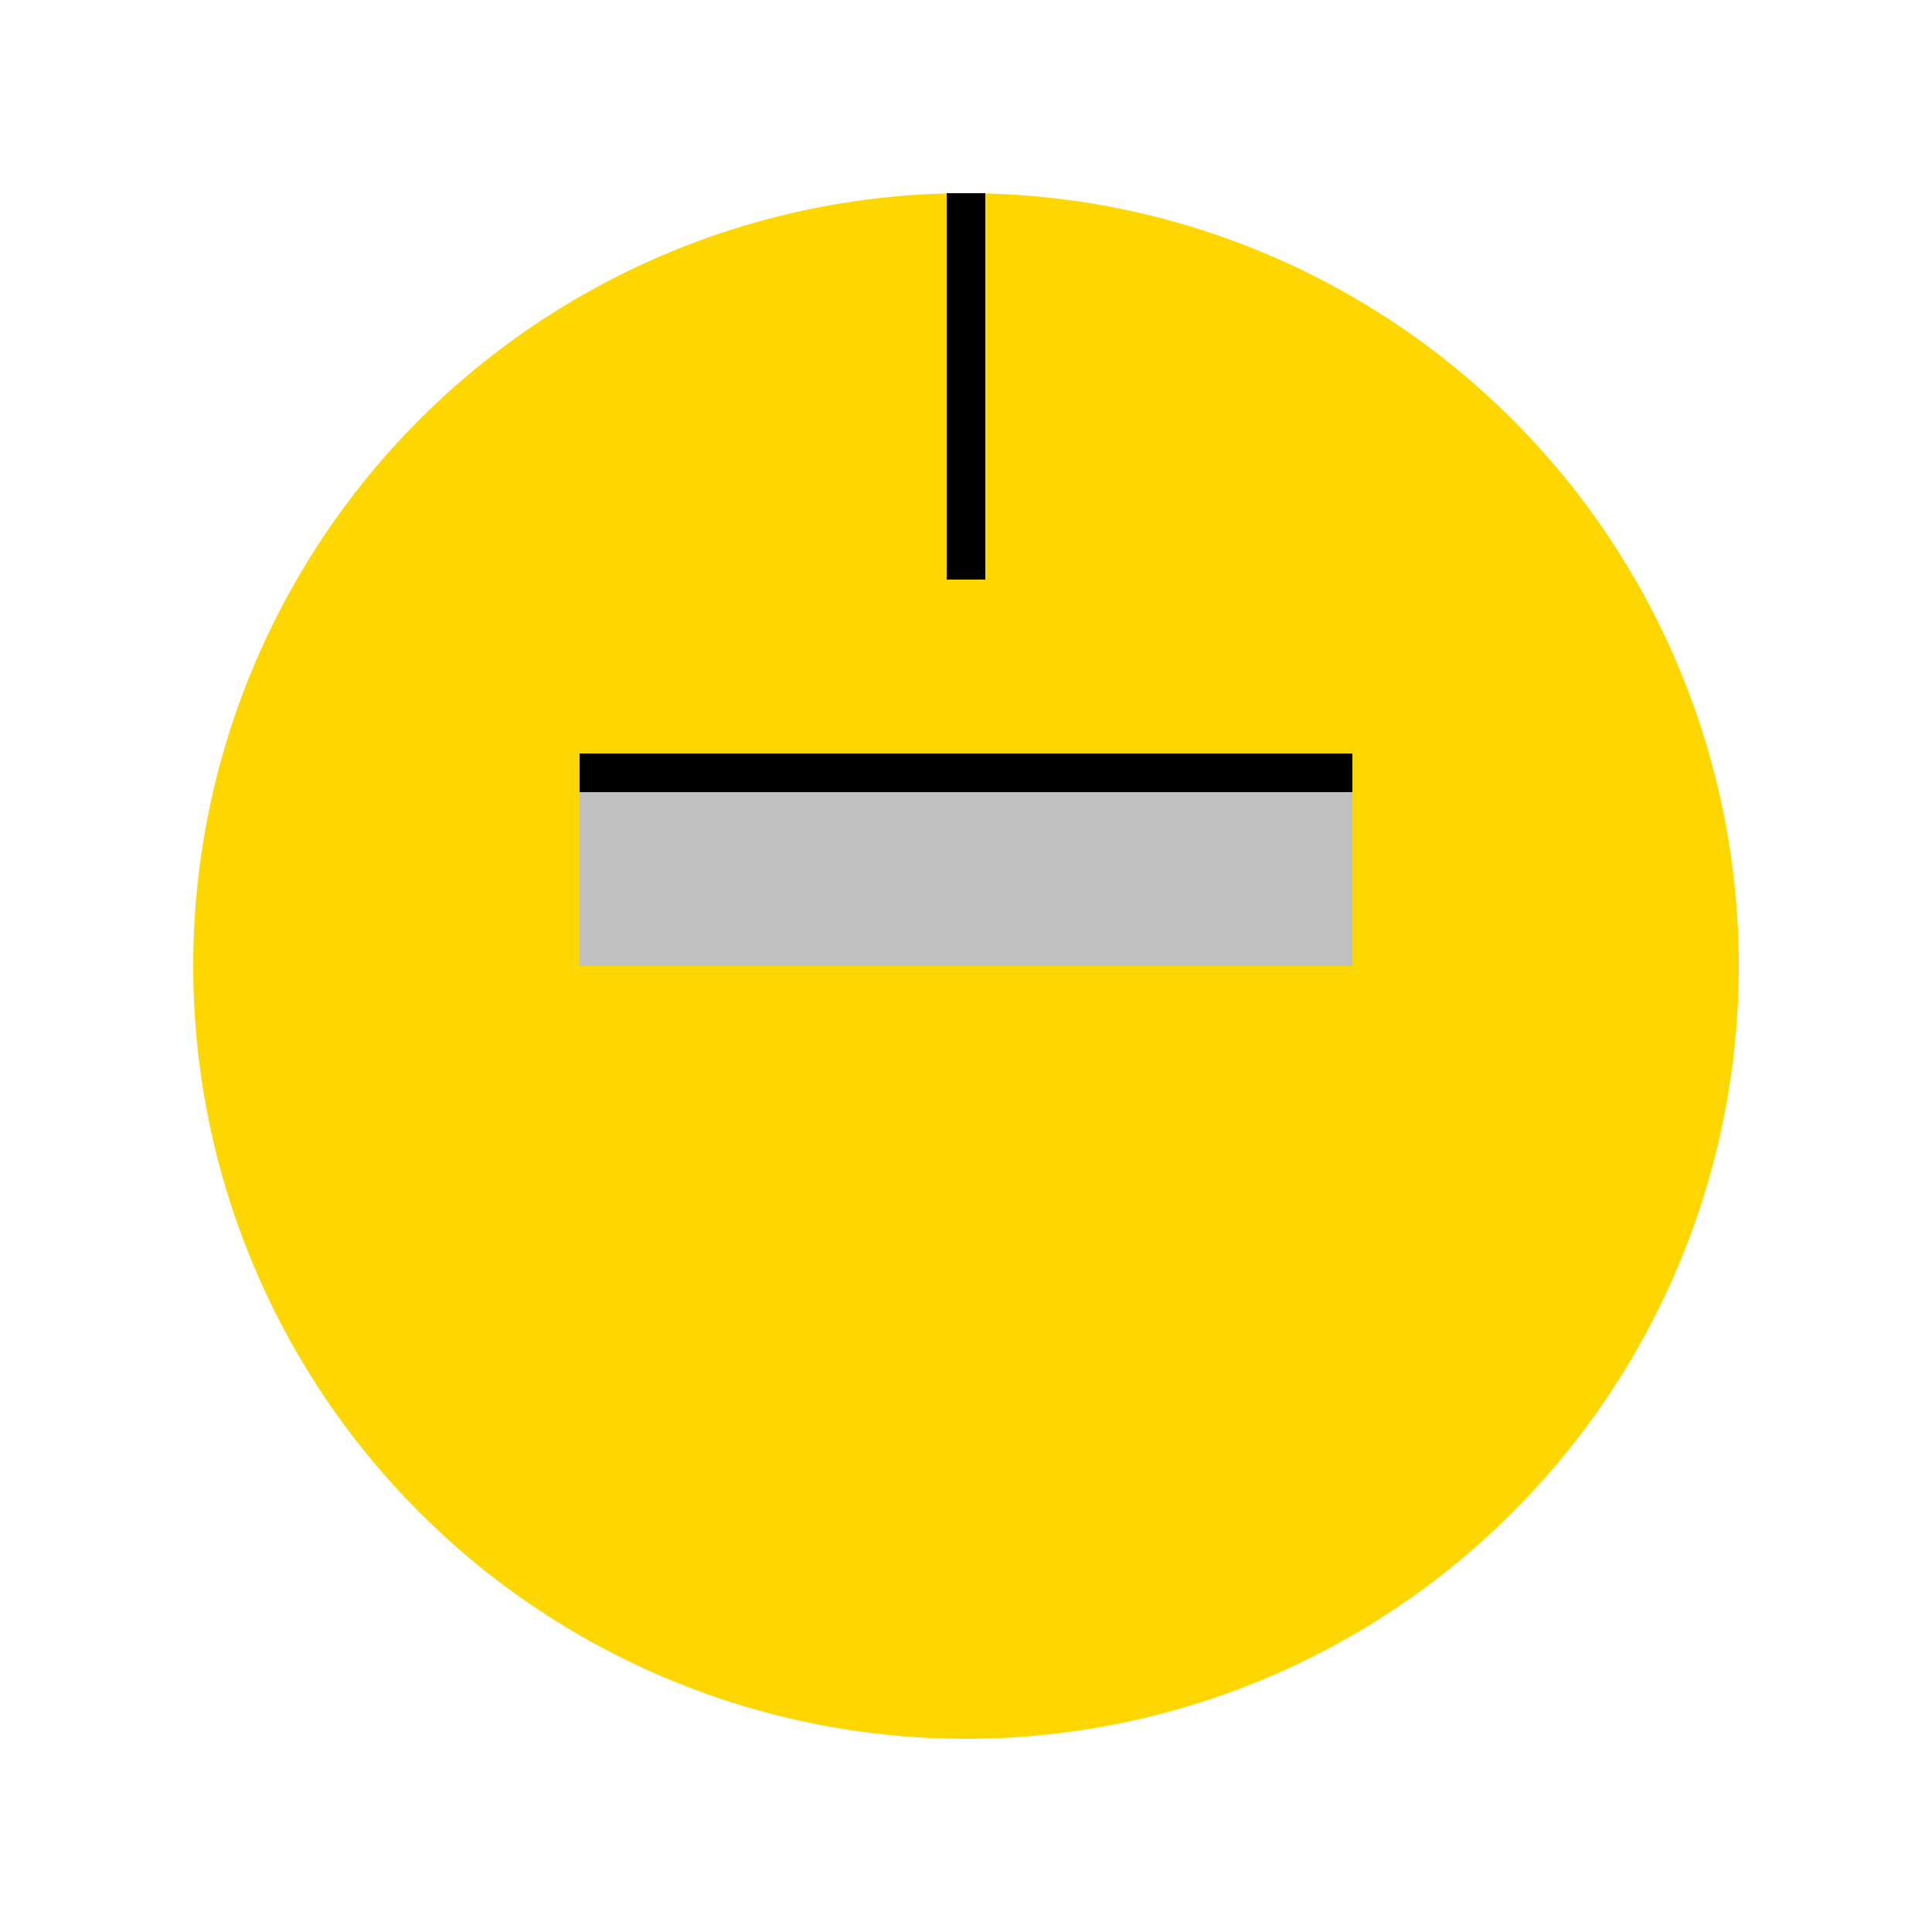 <svg xmlns="http://www.w3.org/2000/svg" width="100" height="100" viewBox="0 0 100 100">
  <circle cx="50" cy="50" r="40" fill="gold" />
  <rect x="30" y="40" width="40" height="10" fill="silver" />
  <line x1="50" y1="10" x2="50" y2="30" stroke="black" stroke-width="2" />
  <line x1="30" y1="40" x2="70" y2="40" stroke="black" stroke-width="2" />
</svg>